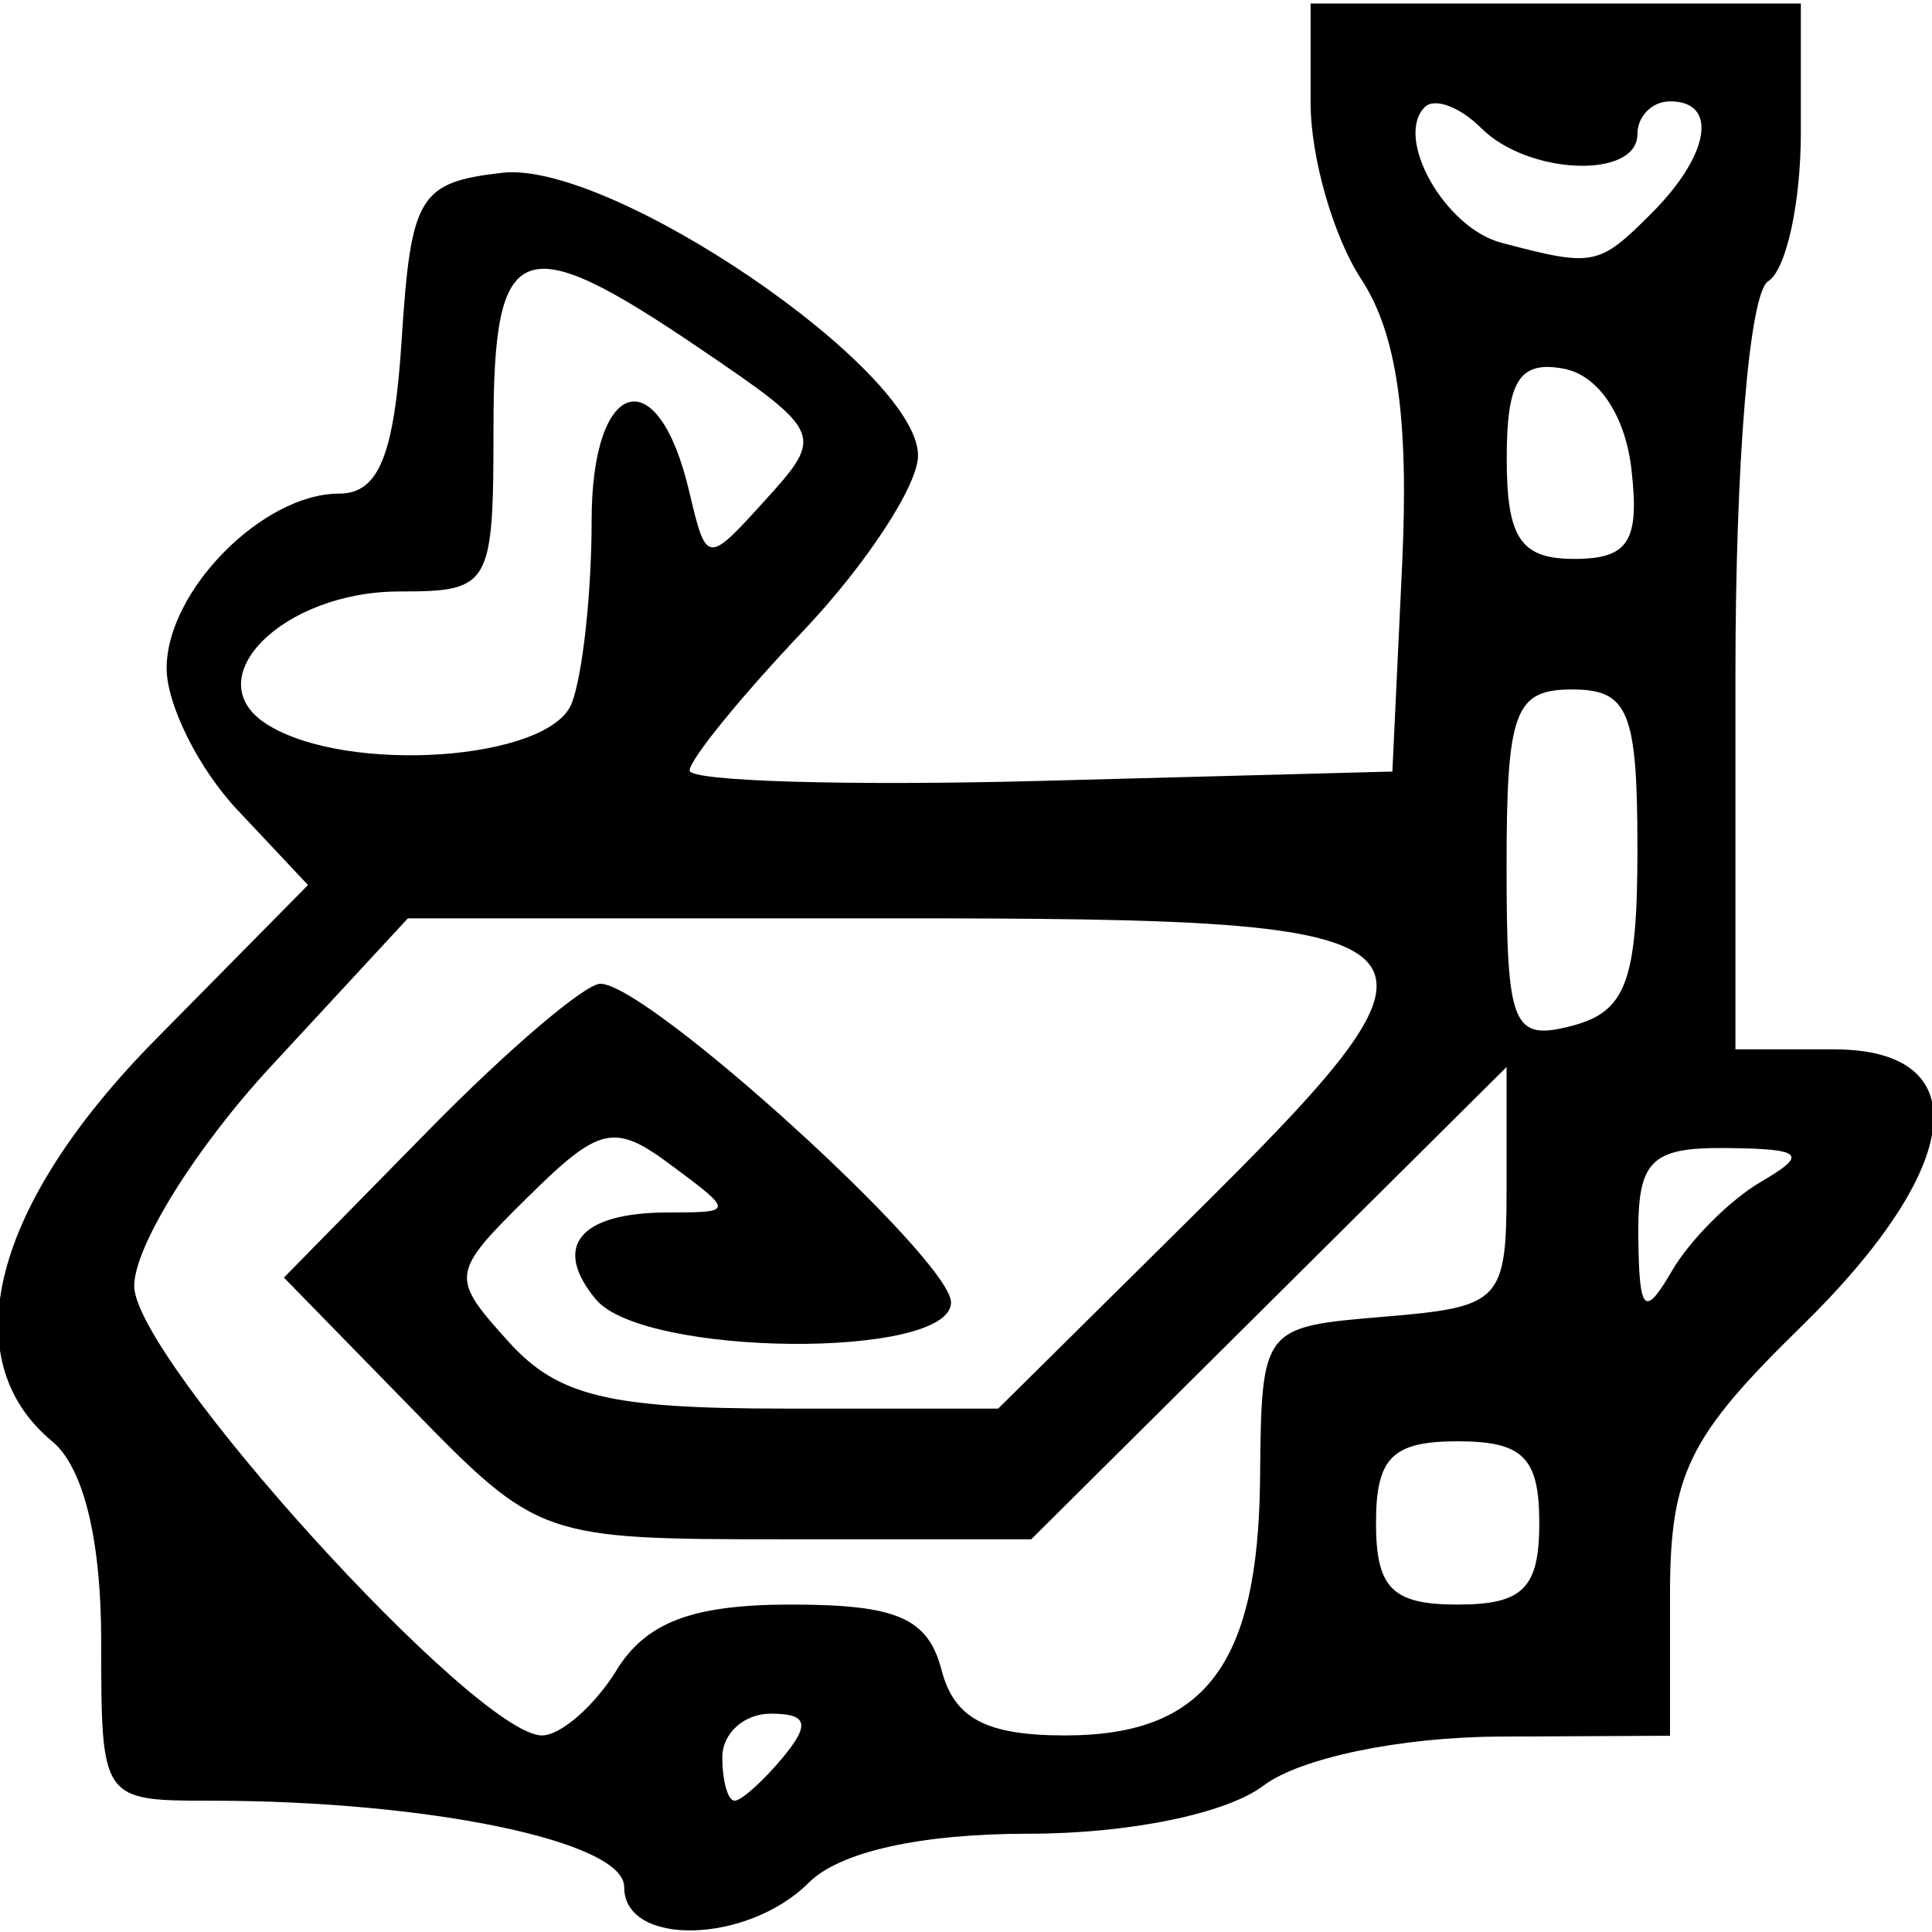 <svg version="1.1" viewBox="0 0 13.229 13.229" xmlns="http://www.w3.org/2000/svg">
 <g transform="translate(0 -283.77)">
  <path d="m4.274 296.69c0-0.311-1.336-0.59-2.829-0.59-0.751 0-0.752-2e-3 -0.752-1.091 0-0.697-0.121-1.192-0.336-1.37-0.68-0.564-0.409-1.619 0.708-2.751l1.044-1.058-0.484-0.515c-0.266-0.283-0.484-0.72-0.484-0.97 0-0.529 0.658-1.195 1.18-1.195 0.273 0 0.379-0.261 0.43-1.063 0.063-0.976 0.119-1.069 0.689-1.134 0.74-0.085 2.849 1.35 2.846 1.937-0.001 0.205-0.354 0.743-0.783 1.197-0.43 0.453-0.781 0.885-0.781 0.959 0 0.074 1.083 0.106 2.406 0.071l2.406-0.064 0.067-1.421c0.047-1-0.036-1.578-0.28-1.95-0.191-0.291-0.347-0.835-0.347-1.209v-0.679h3.357v0.882c0 0.485-0.101 0.944-0.224 1.02-0.128 0.079-0.224 1.233-0.224 2.699v2.56h0.671c0.994 0 0.899 0.806-0.224 1.902-0.77 0.752-0.895 1.009-0.895 1.836v0.962l-1.175 6e-3c-0.676 4e-3 -1.359 0.147-1.609 0.336-0.254 0.192-0.922 0.329-1.606 0.329-0.743 0-1.295 0.123-1.508 0.336-0.419 0.419-1.263 0.44-1.263 0.03zm1.088-0.888c0.187-0.226 0.167-0.298-0.084-0.298-0.183 0-0.332 0.134-0.332 0.298 0 0.164 0.038 0.298 0.084 0.298 0.046 0 0.196-0.134 0.332-0.298zm-1.14-0.597c0.205-0.329 0.522-0.448 1.194-0.448 0.726 0 0.938 0.092 1.031 0.448 0.087 0.332 0.305 0.448 0.847 0.448 0.956 0 1.322-0.483 1.334-1.757 0.01-1.039 0.011-1.04 0.849-1.11 0.804-0.067 0.839-0.103 0.839-0.89v-0.82l-3.255 3.234h-1.684c-1.67 0-1.691-7e-3 -2.558-0.896l-0.875-0.896 0.988-1.006c0.543-0.554 1.074-1.006 1.179-1.006 0.326 0 2.4 1.886 2.401 2.182 1.54e-4 0.391-2.106 0.373-2.432-0.021-0.303-0.365-0.11-0.595 0.498-0.595 0.446 0 0.447-5e-3 0.019-0.323-0.39-0.291-0.49-0.269-0.98 0.215-0.533 0.526-0.536 0.549-0.133 0.995 0.335 0.371 0.688 0.456 1.882 0.456h1.469l1.293-1.28c2.014-1.993 1.932-2.077-2.021-2.077h-3.314l-0.937 1.013c-0.516 0.557-0.937 1.234-0.937 1.504 0 0.499 2.34 3.078 2.792 3.078 0.128 0 0.359-0.201 0.512-0.448zm6.318-1.007c0-0.448-0.112-0.559-0.559-0.559-0.448 0-0.559 0.112-0.559 0.559 0 0.448 0.112 0.559 0.559 0.559 0.448 0 0.559-0.112 0.559-0.559zm1.518-2.336c0.324-0.189 0.288-0.225-0.231-0.231-0.525-6e-3 -0.614 0.083-0.609 0.609 0.006 0.519 0.042 0.555 0.231 0.231 0.123-0.211 0.397-0.485 0.609-0.609zm-0.846-2.278c0-0.944-0.061-1.093-0.448-1.093-0.392 0-0.448 0.149-0.448 1.21 0 1.1 0.041 1.199 0.448 1.093 0.37-0.097 0.448-0.305 0.448-1.21zm-7.297-0.999c0.075-0.195 0.136-0.757 0.136-1.25 0-0.977 0.452-1.115 0.667-0.205 0.12 0.507 0.121 0.507 0.527 0.059 0.398-0.439 0.388-0.462-0.446-1.028-1.233-0.838-1.42-0.766-1.42 0.54 0 1.083-0.02 1.119-0.644 1.119-0.798 0-1.397 0.599-0.908 0.909 0.546 0.346 1.937 0.25 2.088-0.144zm7.256-1.602c-0.043-0.37-0.226-0.643-0.462-0.688-0.304-0.058-0.392 0.079-0.392 0.614 0 0.546 0.095 0.688 0.462 0.688 0.372 0 0.449-0.12 0.392-0.613zm0.137-1.752c0.399-0.399 0.46-0.767 0.128-0.767-0.123 0-0.224 0.101-0.224 0.224 0 0.31-0.748 0.281-1.07-0.041-0.146-0.146-0.319-0.21-0.386-0.144-0.211 0.211 0.137 0.827 0.524 0.929 0.632 0.167 0.666 0.161 1.028-0.201z" stroke-width=".224"/>
 </g>
</svg>
